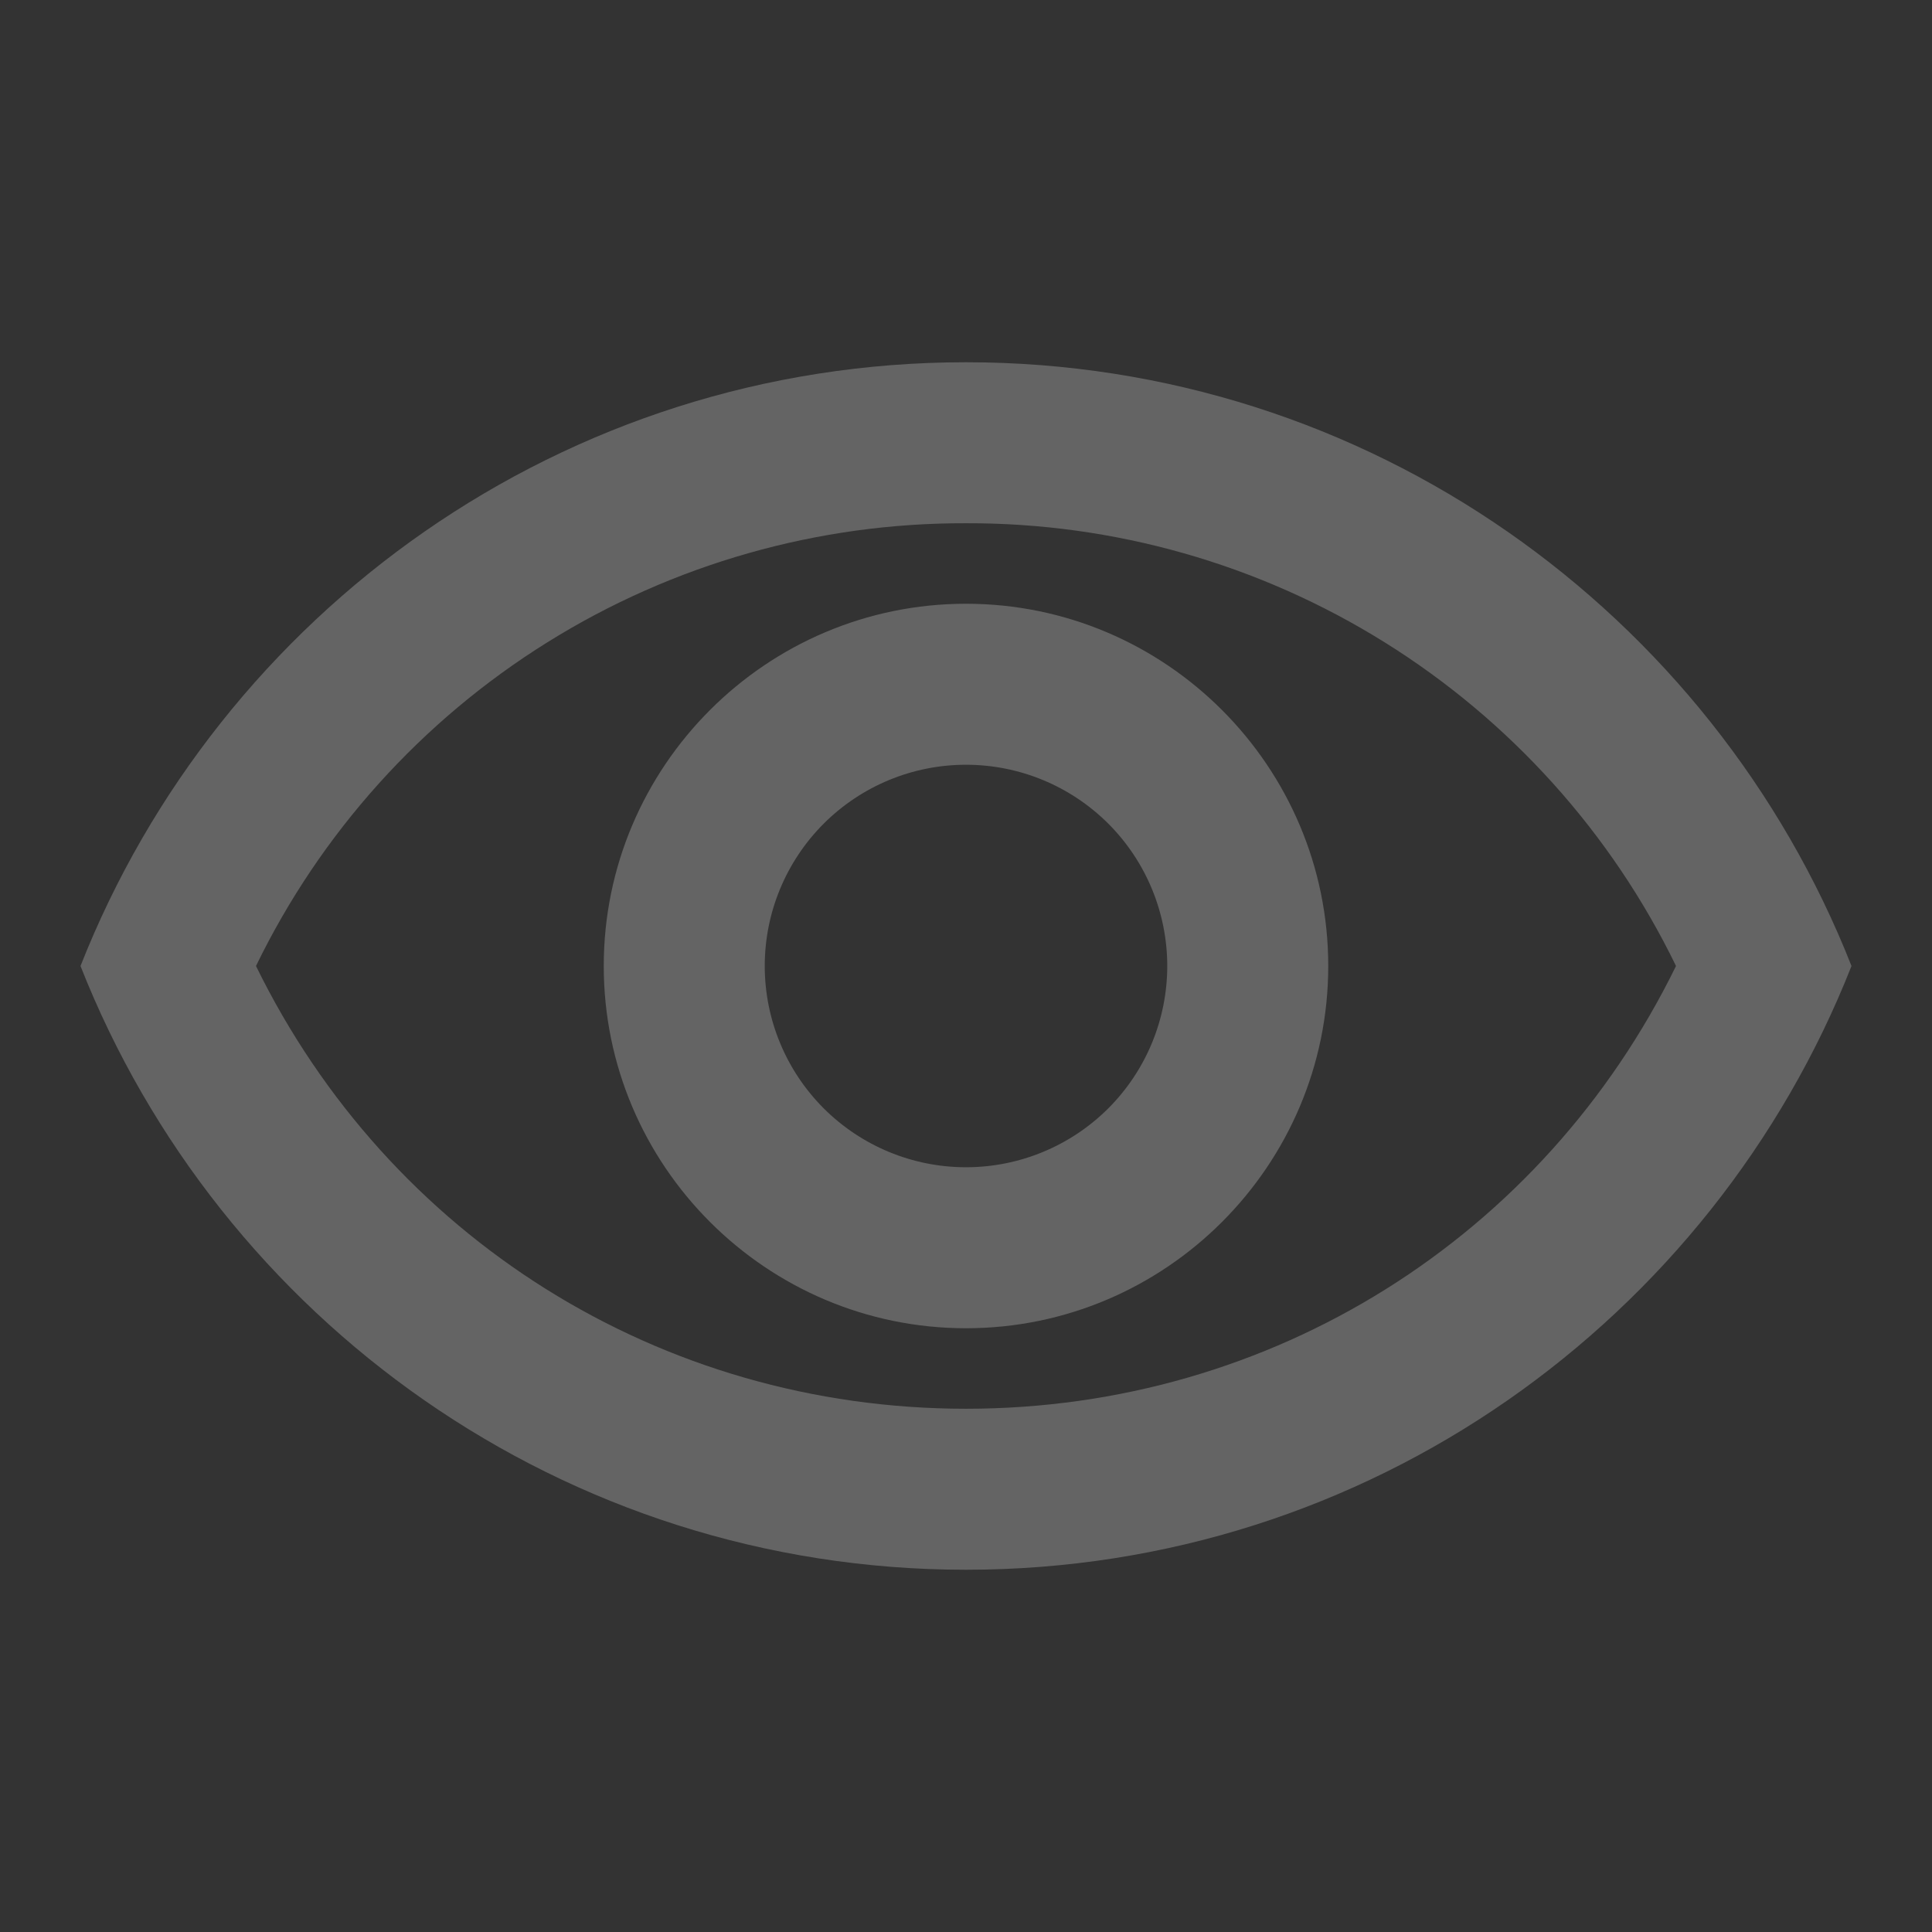 <svg width="36" height="36" viewBox="0 0 36 36" fill="none" xmlns="http://www.w3.org/2000/svg">
<rect x="0" y="0" width="36" height="36" fill="#333333" stroke="none"/>
<path d="M18 9.75C20.758 9.741 23.463 10.51 25.803 11.97C28.143 13.429 30.025 15.519 31.23 18C28.755 23.055 23.7 26.25 18 26.25C12.3 26.25 7.245 23.055 4.77 18C5.975 15.519 7.856 13.429 10.197 11.97C12.537 10.51 15.242 9.741 18 9.75ZM18 6.75C10.5 6.75 4.095 11.415 1.5 18C4.095 24.585 10.5 29.25 18 29.25C25.5 29.25 31.905 24.585 34.5 18C31.905 11.415 25.5 6.75 18 6.75ZM18 14.25C18.995 14.25 19.948 14.645 20.652 15.348C21.355 16.052 21.75 17.005 21.75 18C21.75 18.995 21.355 19.948 20.652 20.652C19.948 21.355 18.995 21.75 18 21.75C17.005 21.75 16.052 21.355 15.348 20.652C14.645 19.948 14.25 18.995 14.25 18C14.25 17.005 14.645 16.052 15.348 15.348C16.052 14.645 17.005 14.25 18 14.25ZM18 11.25C14.28 11.25 11.25 14.28 11.25 18C11.25 21.72 14.28 24.75 18 24.75C21.72 24.75 24.75 21.72 24.75 18C24.75 14.28 21.72 11.25 18 11.25Z" fill="white" fill-opacity="0.24"/>
</svg>
